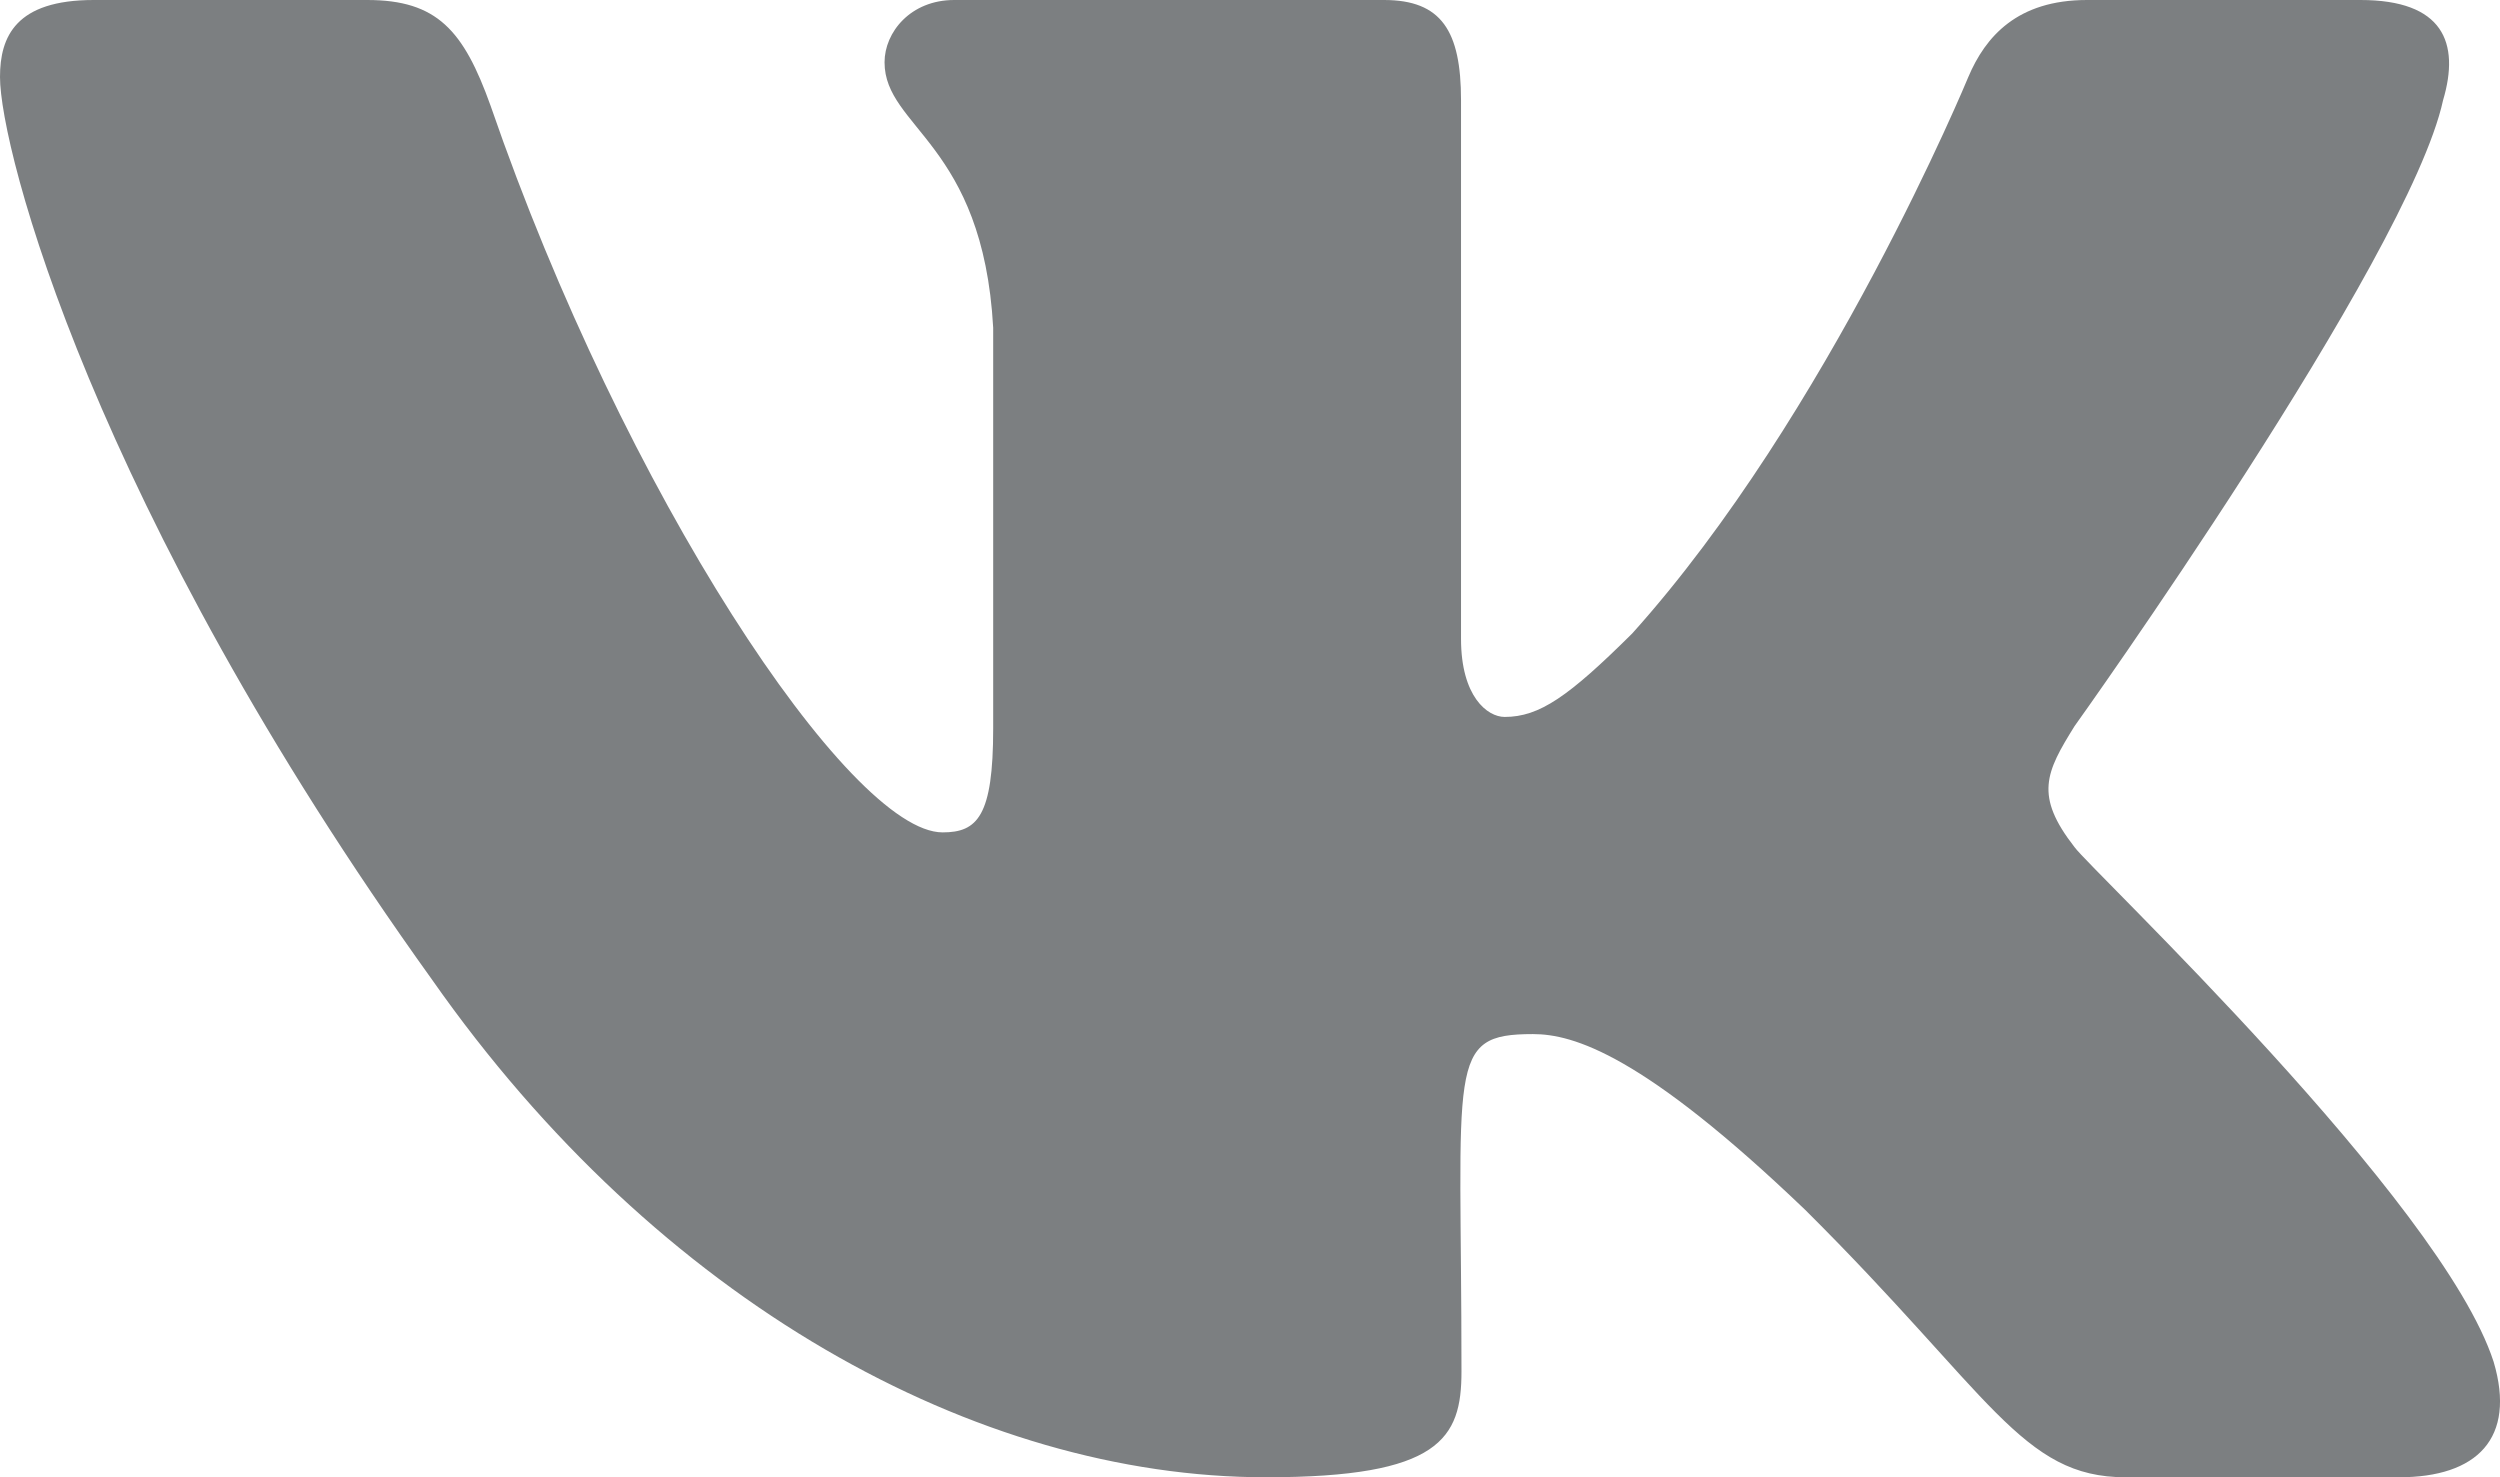 <svg width="22" height="13" viewBox="0 0 22 13" fill="none" xmlns="http://www.w3.org/2000/svg">
<path d="M21.499 0.882C21.65 0.374 21.499 0 20.772 0H18.366C17.753 0 17.472 0.321 17.321 0.678C17.321 0.678 16.095 3.648 14.364 5.574C13.804 6.13 13.547 6.309 13.241 6.309C13.089 6.309 12.857 6.13 12.857 5.622V0.882C12.857 0.272 12.685 0 12.179 0H8.397C8.013 0 7.784 0.284 7.784 0.548C7.784 1.125 8.65 1.259 8.74 2.884V6.411C8.74 7.183 8.601 7.325 8.295 7.325C7.478 7.325 5.493 4.343 4.317 0.93C4.08 0.268 3.847 0 3.231 0H0.825C0.139 0 0 0.321 0 0.678C0 1.312 0.817 4.461 3.802 8.621C5.791 11.46 8.593 13 11.141 13C12.673 13 12.861 12.659 12.861 12.07C12.861 9.356 12.722 9.1 13.49 9.1C13.845 9.1 14.458 9.279 15.887 10.648C17.521 12.273 17.79 13 18.705 13H21.111C21.797 13 22.144 12.659 21.944 11.984C21.486 10.567 18.395 7.65 18.256 7.455C17.901 7 18.003 6.797 18.256 6.39C18.26 6.386 21.196 2.275 21.499 0.882Z" fill="#7C7F81"/>
</svg>
